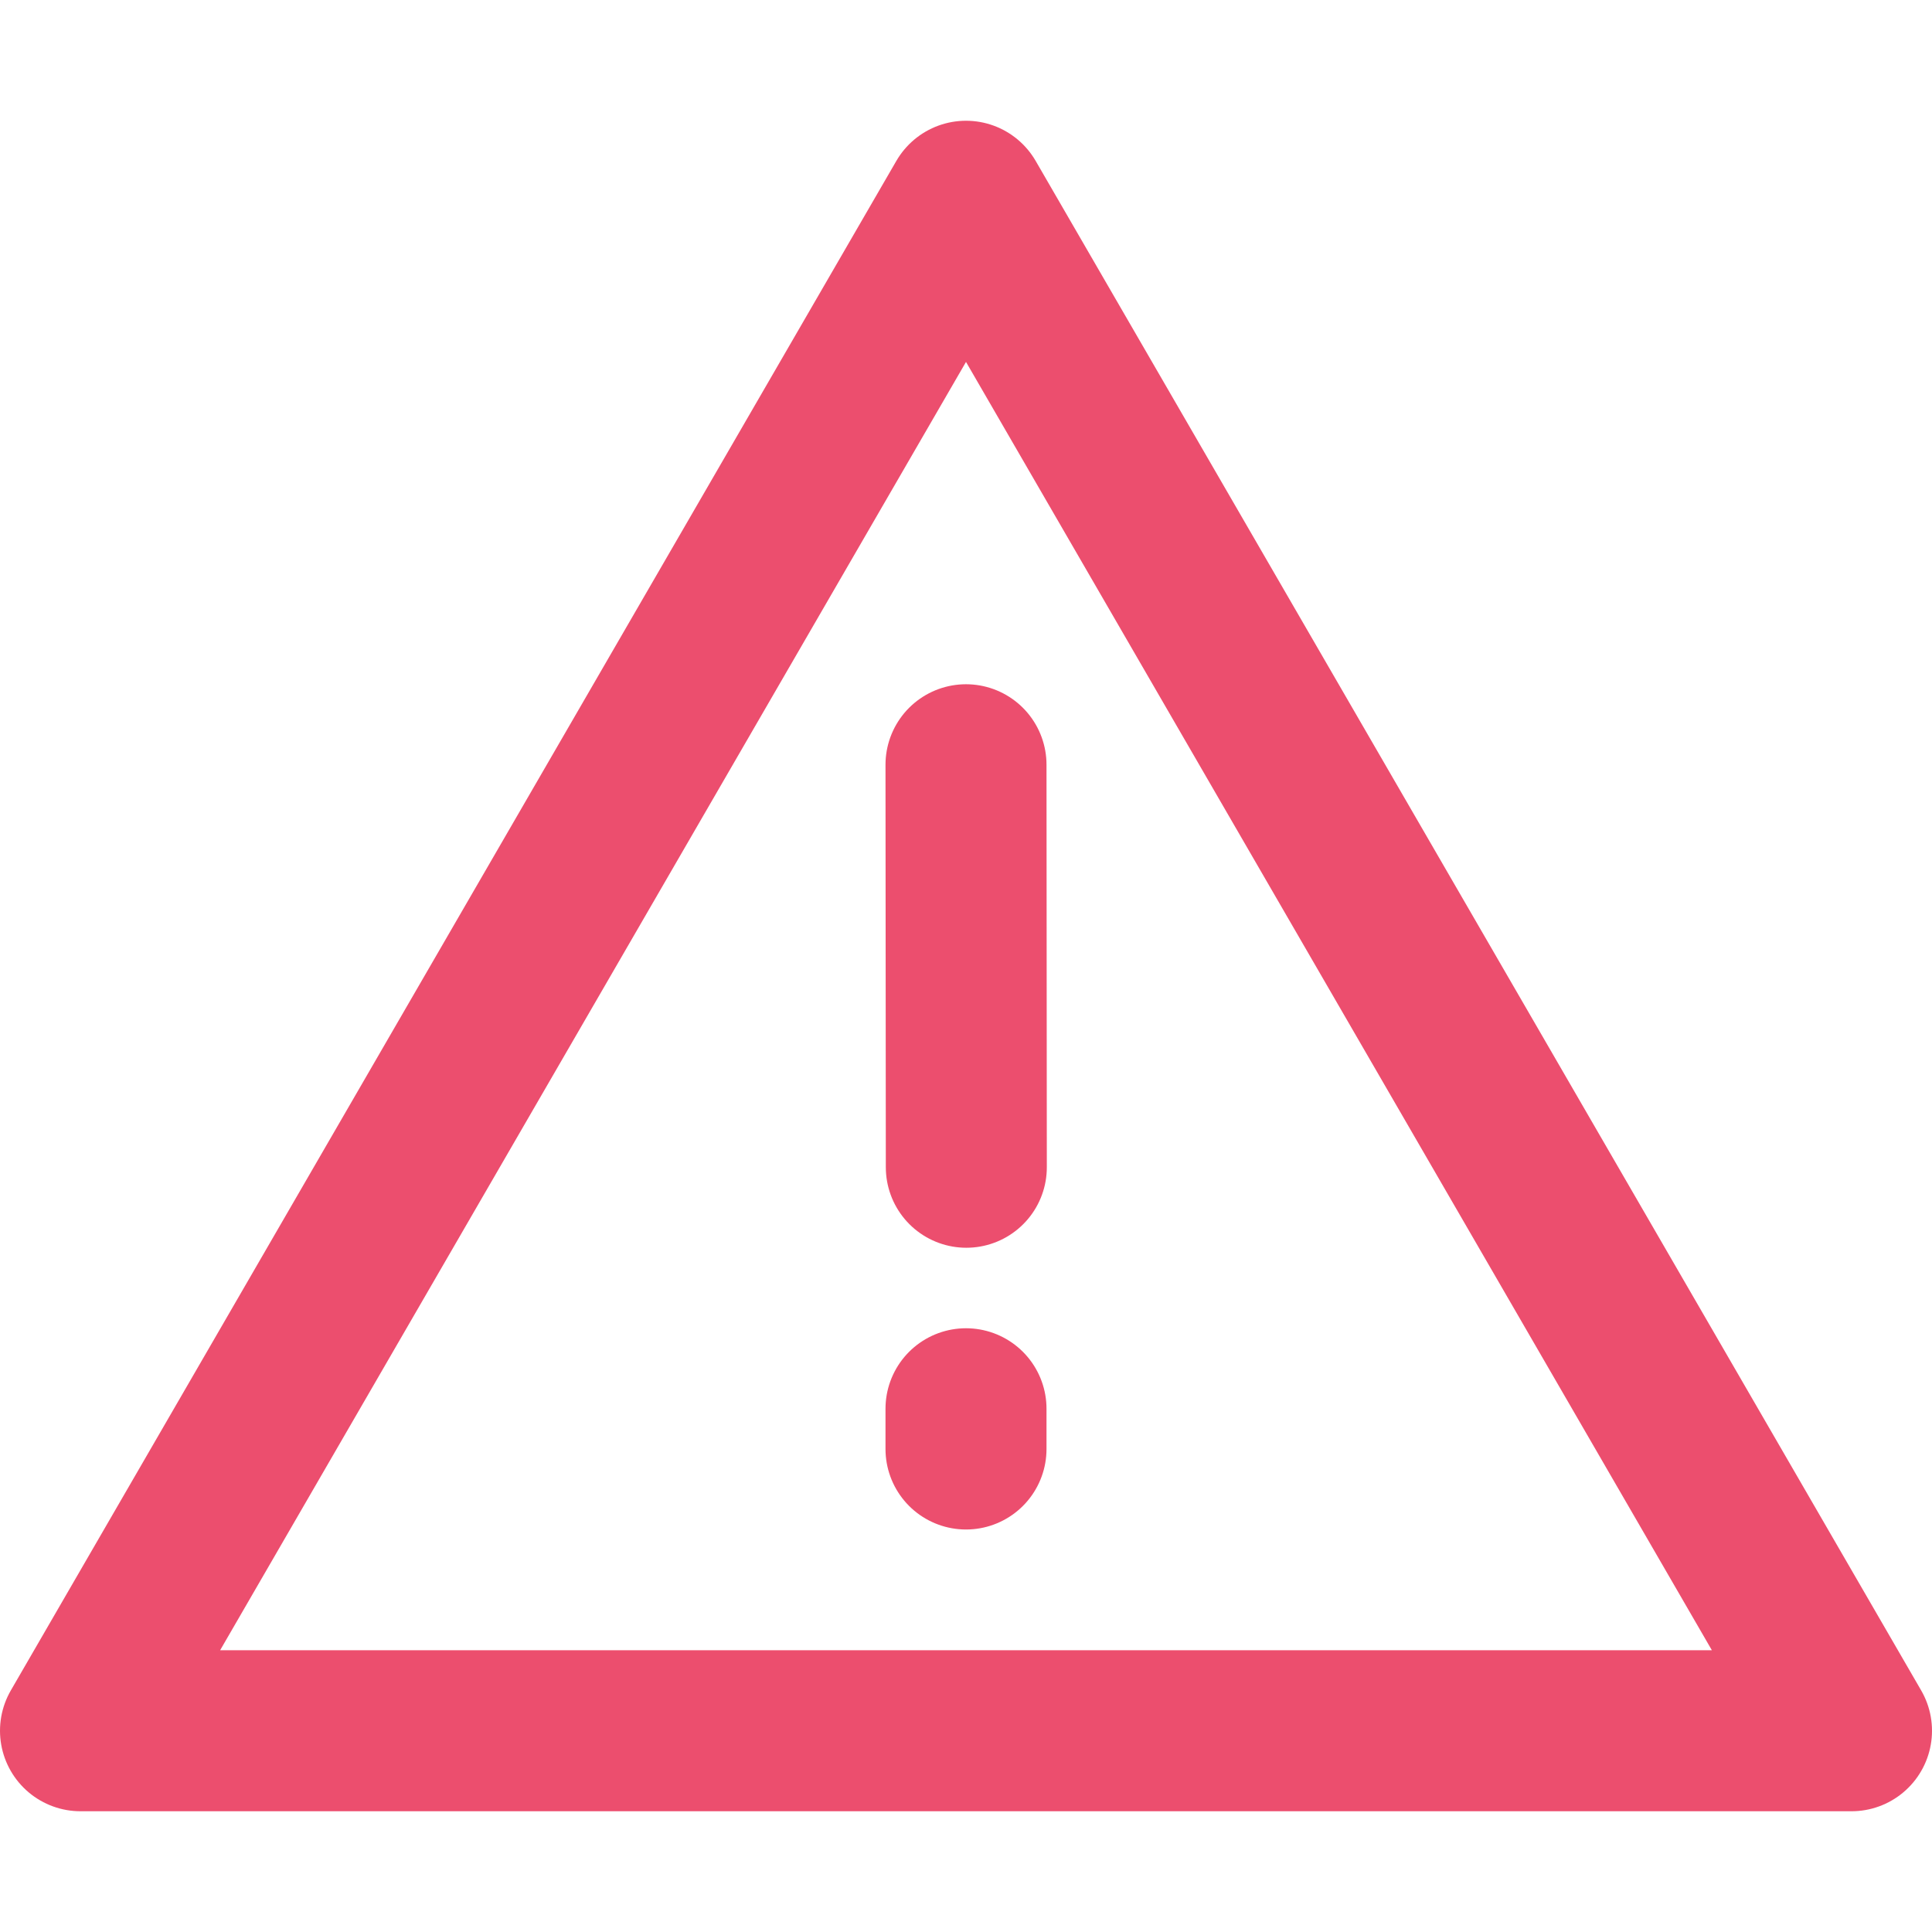 <?xml version="1.0" encoding="UTF-8"?><svg width="24" height="24" viewBox="0 0 48 48" fill="none" xmlns="http://www.w3.org/2000/svg"><path fill-rule="evenodd" clip-rule="evenodd" d="M24 5L2 43H46L24 5Z" fill="none" stroke="#Ec4E6E" stroke-width="4" stroke-linejoin="round"/><path d="M24 35V36" stroke="#Ec4E6E" stroke-width="4" stroke-linecap="round"/><path d="M24 19L24.008 29" stroke="#Ec4E6E" stroke-width="4" stroke-linecap="round"/></svg>